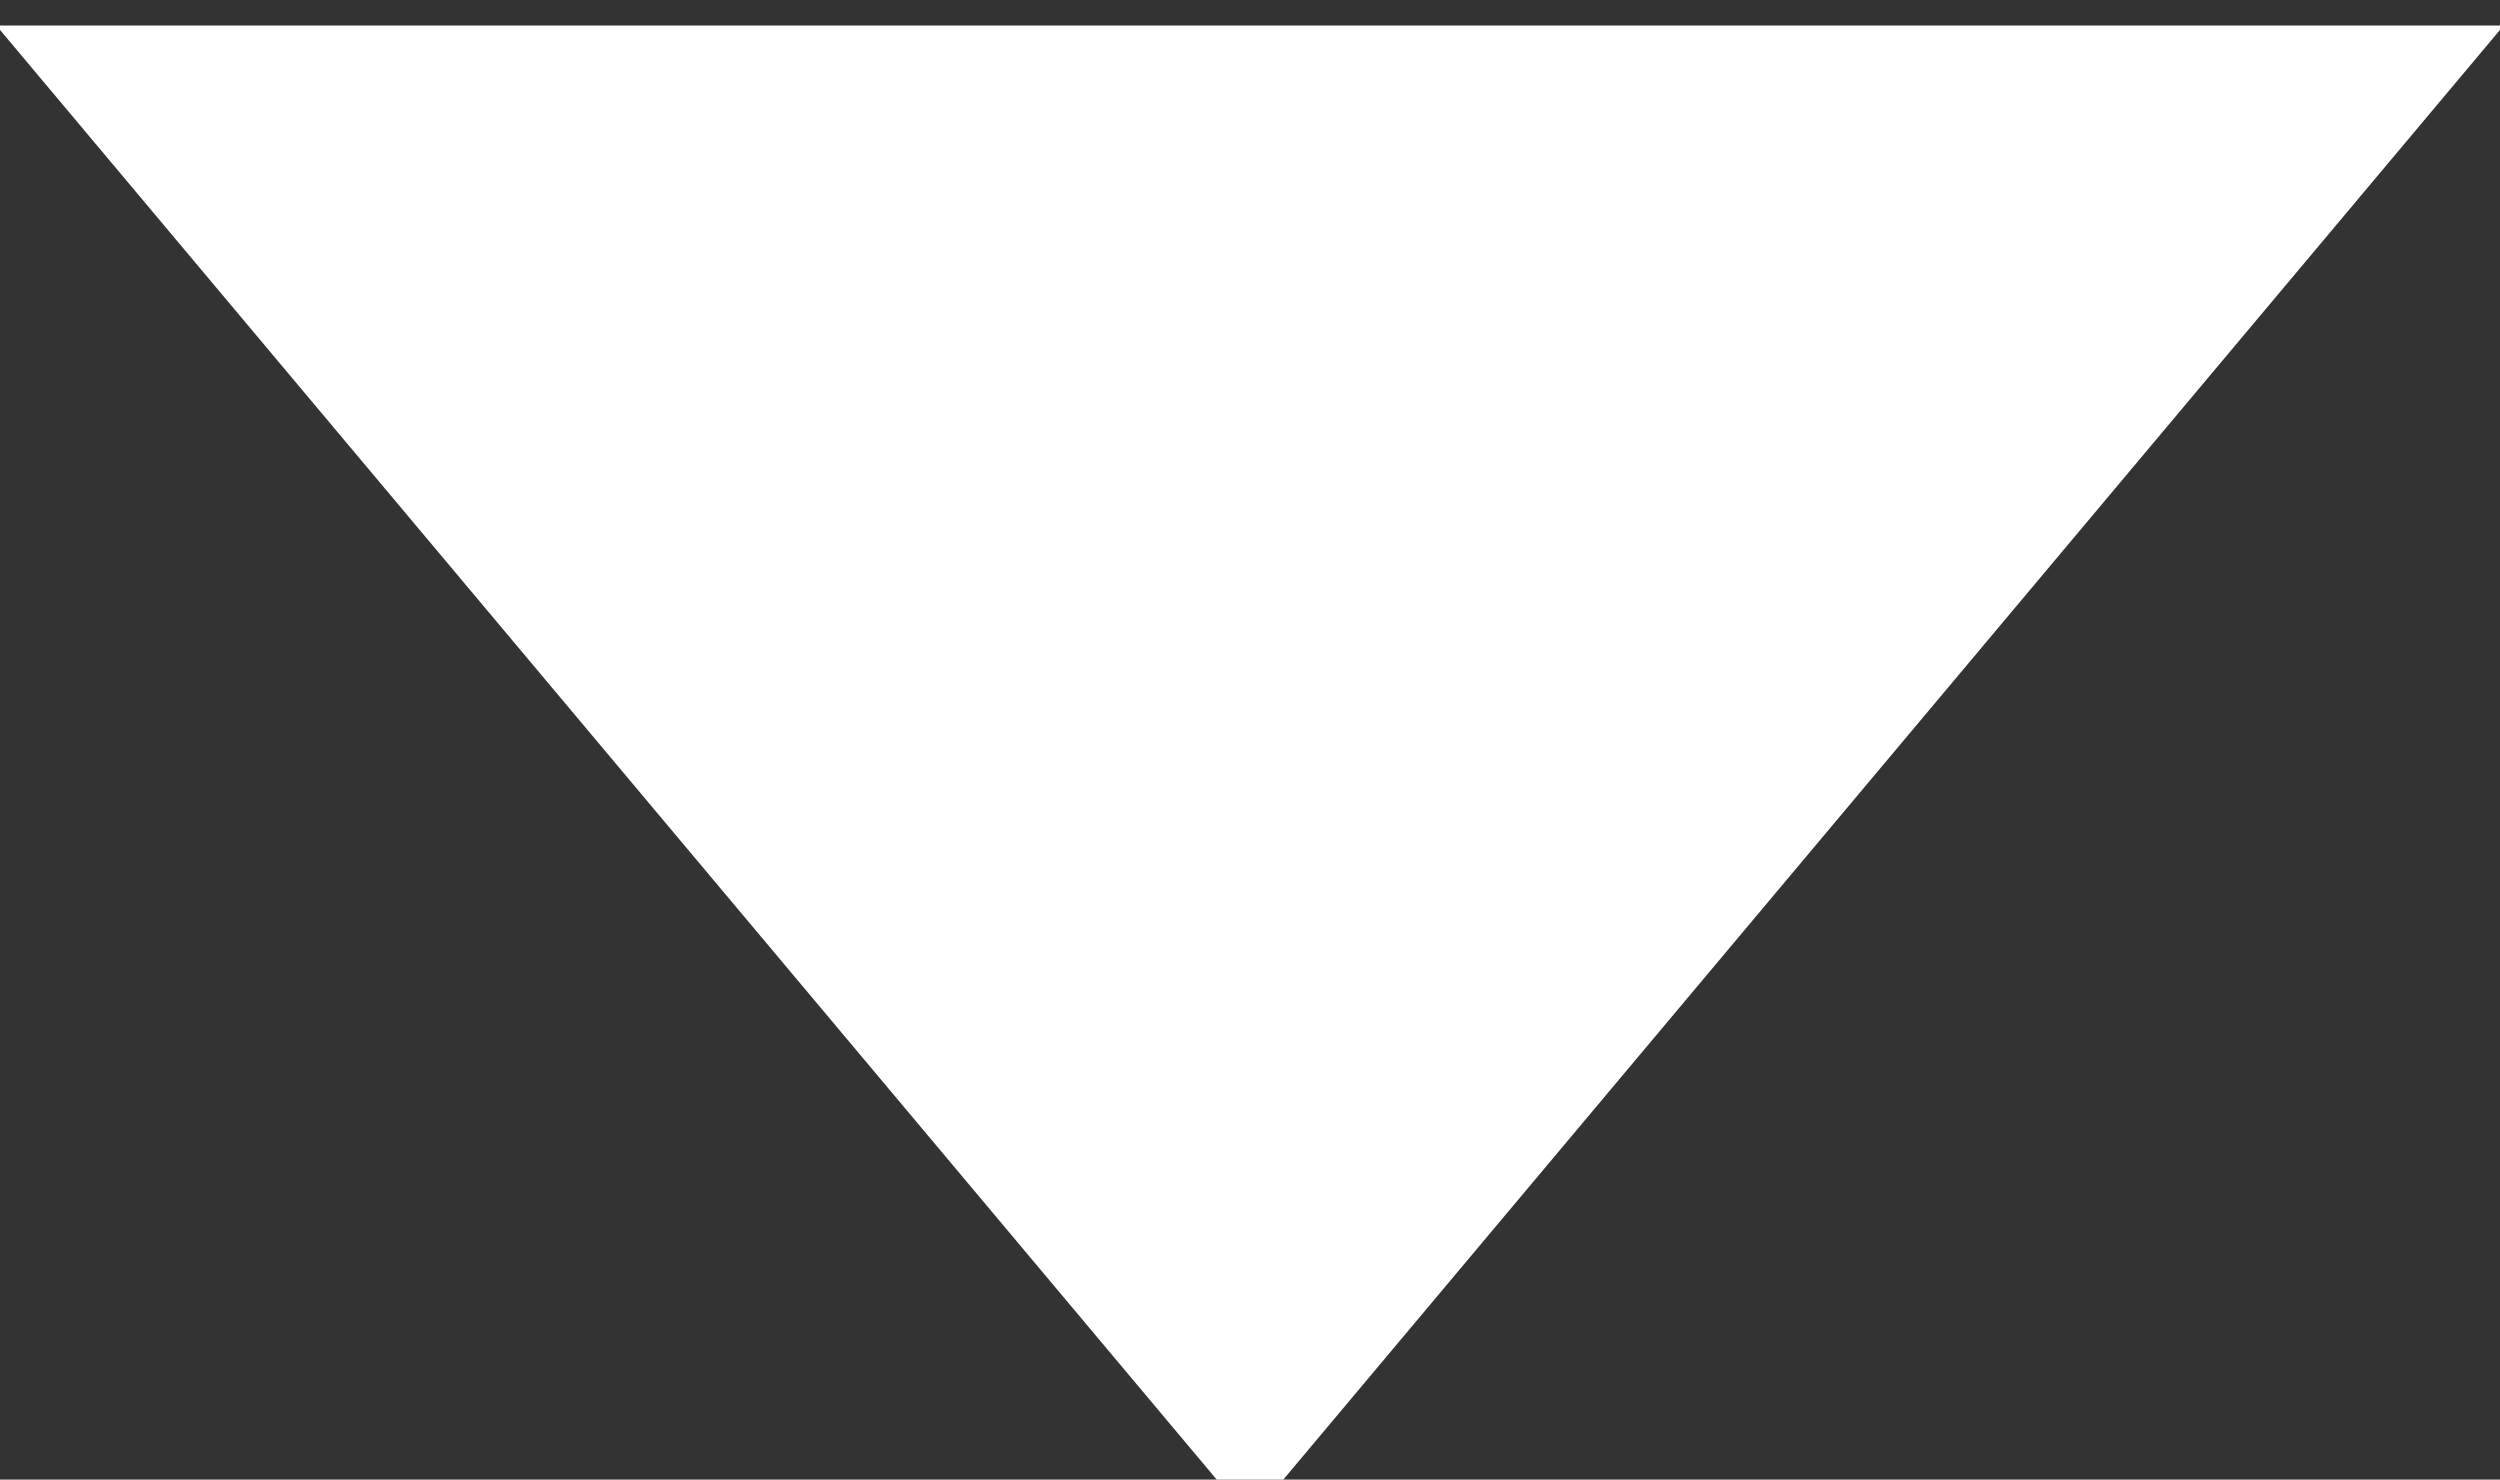 <?xml version="1.0" encoding="UTF-8"?>
<svg width="49px" height="29px" viewBox="0 0 49 29" version="1.1" xmlns="http://www.w3.org/2000/svg" xmlns:xlink="http://www.w3.org/1999/xlink">
    <rect x="0" y="0" width="49" height="29" fill="#333333" stroke="none"/>
    <!-- Generator: Sketch 51.3 (57544) - http://www.bohemiancoding.com/sketch -->
    <title>Triangle 2</title>
    <desc>Created with Sketch.</desc>
    <defs></defs>
    <g id="Wireframe-of-Marketplace" stroke="none" stroke-width="1" fill="none" fill-rule="evenodd">
        <polygon id="Triangle-2" stroke="#FFFFFF" fill="#FFFFFF" transform="translate(24.5, 15) scale(1, -1) translate(-24.5, -15) " points="24.5 1 48 29 1 29"></polygon>
    </g>
</svg>